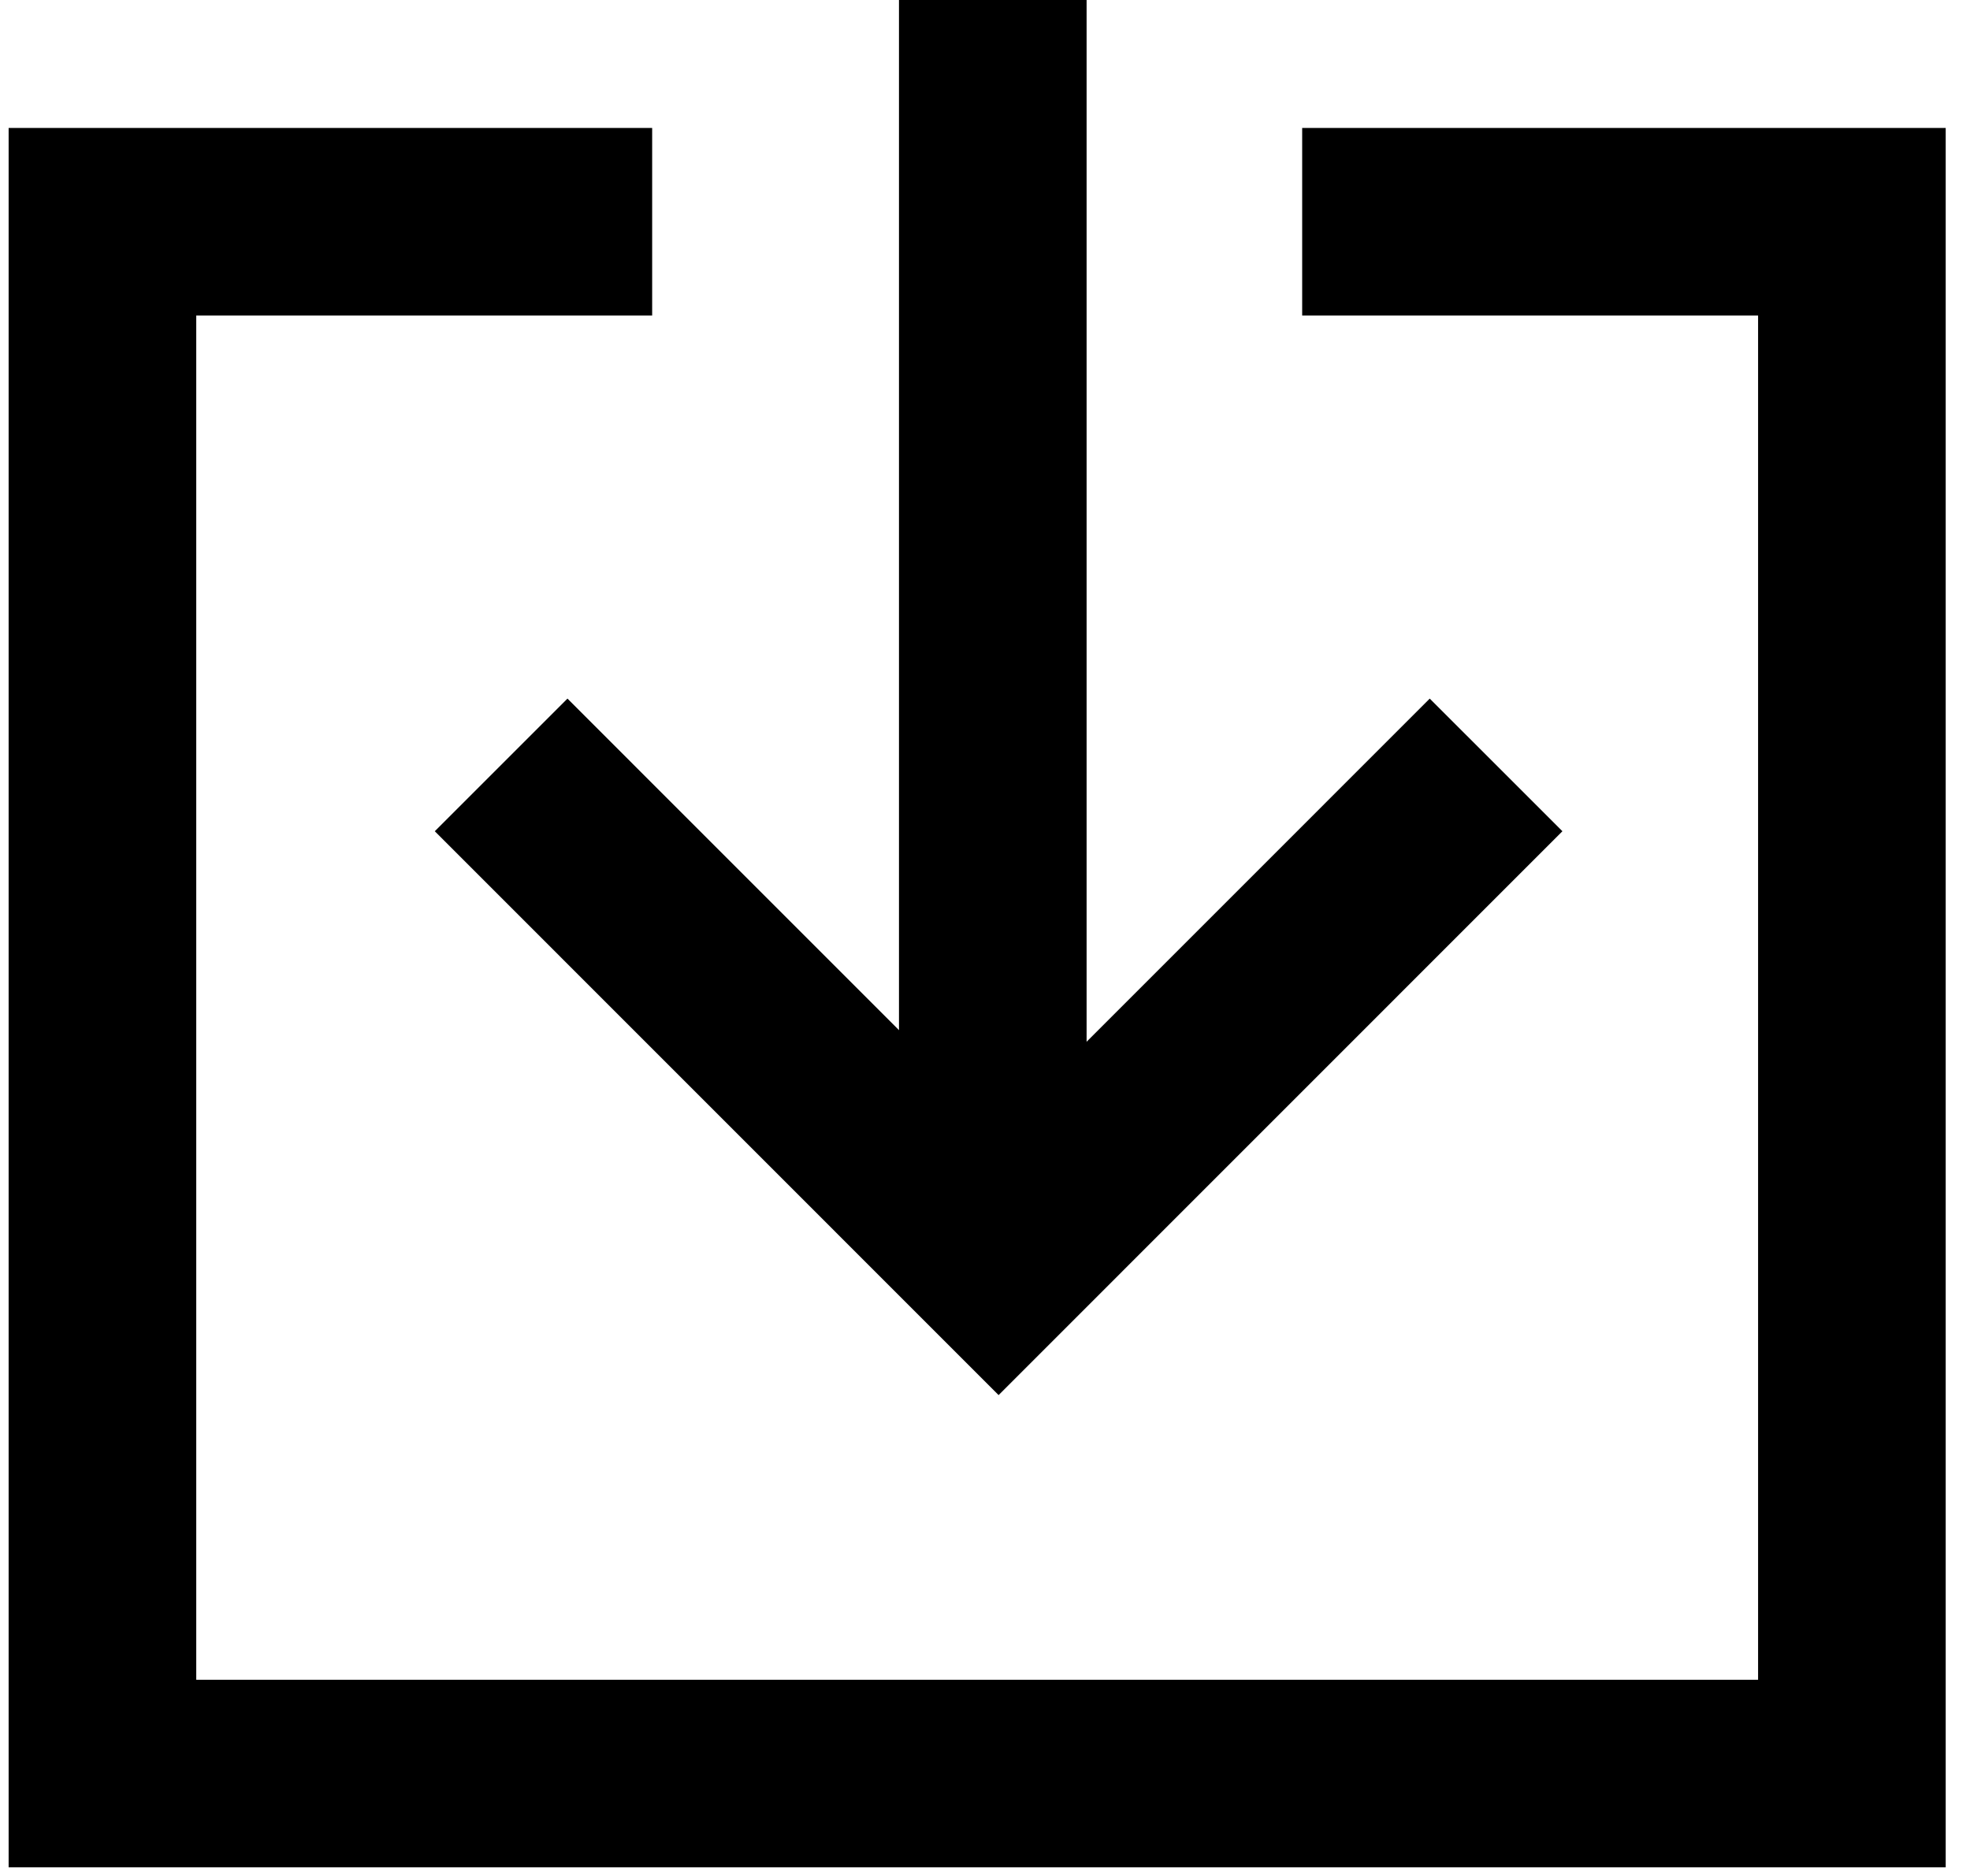 <svg width="21" height="20" viewBox="0 0 21 20" fill="none" xmlns="http://www.w3.org/2000/svg">
<g clip-path="url(#clip0_682_364196)">
<path d="M6.952 2.364H1.092V18.908H19.741V2.364C19.741 2.364 15.223 2.364 13.881 2.364" stroke="black" stroke-width="2" stroke-miterlimit="10"/>
<path d="M15.948 8.155L10.645 13.459L5.342 8.155" stroke="black" stroke-width="2" stroke-miterlimit="10"/>
<line x1="10.583" y1="6.01709e-08" x2="10.583" y2="12.5" stroke="black" stroke-width="2"/>
</g>
<defs>
<clipPath id="clip0_682_364196">
<rect width="20.833" height="20" fill="white"/>
</clipPath>
</defs>
</svg>
